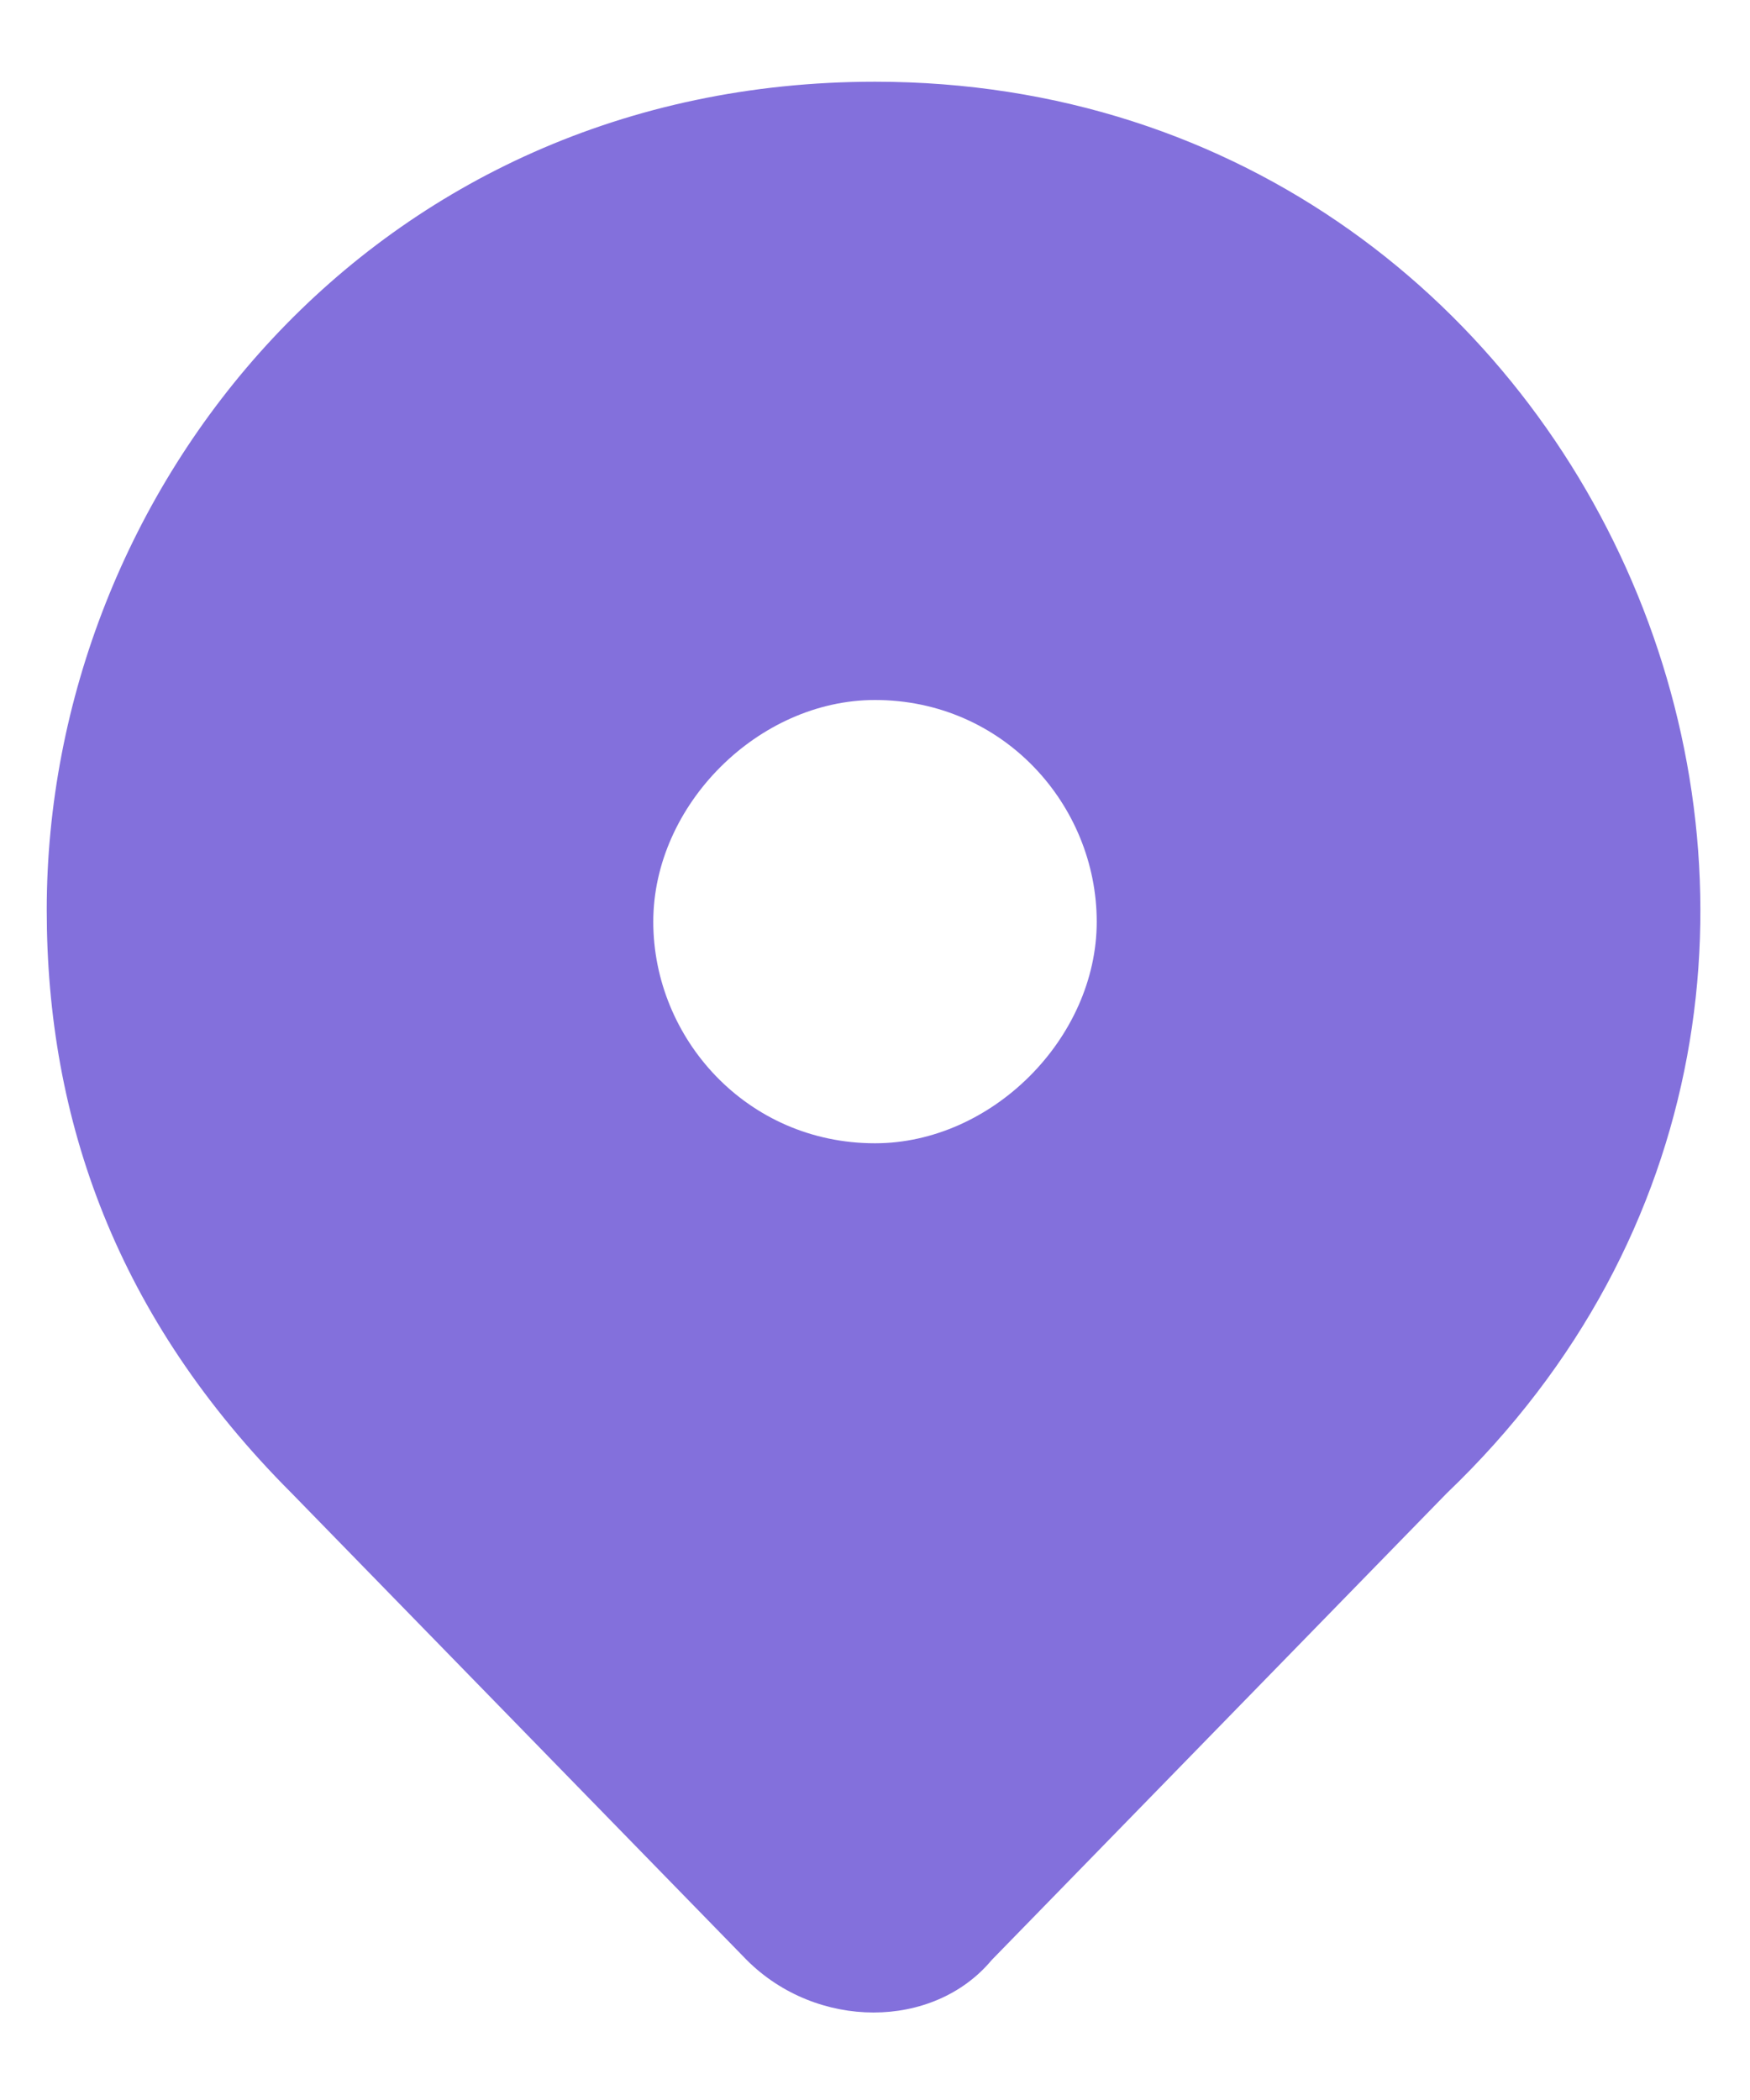 <svg width="10" height="12" viewBox="0 0 10 12" fill="none" xmlns="http://www.w3.org/2000/svg">
<path d="M5 0.467C2.133 0.467 0.267 2.8 0.267 5.2C0.267 6.4 0.667 7.533 1.667 8.533L4.267 11.2C4.667 11.6 5.333 11.6 5.667 11.2L8.267 8.533C11.333 5.6 9.2 0.467 5 0.467ZM5 6.533C4.267 6.533 3.733 5.933 3.733 5.267C3.733 4.6 4.333 4 5 4C5.733 4 6.267 4.6 6.267 5.267C6.267 5.933 5.667 6.533 5 6.533Z" fill="#8370DC"/>
</svg>
